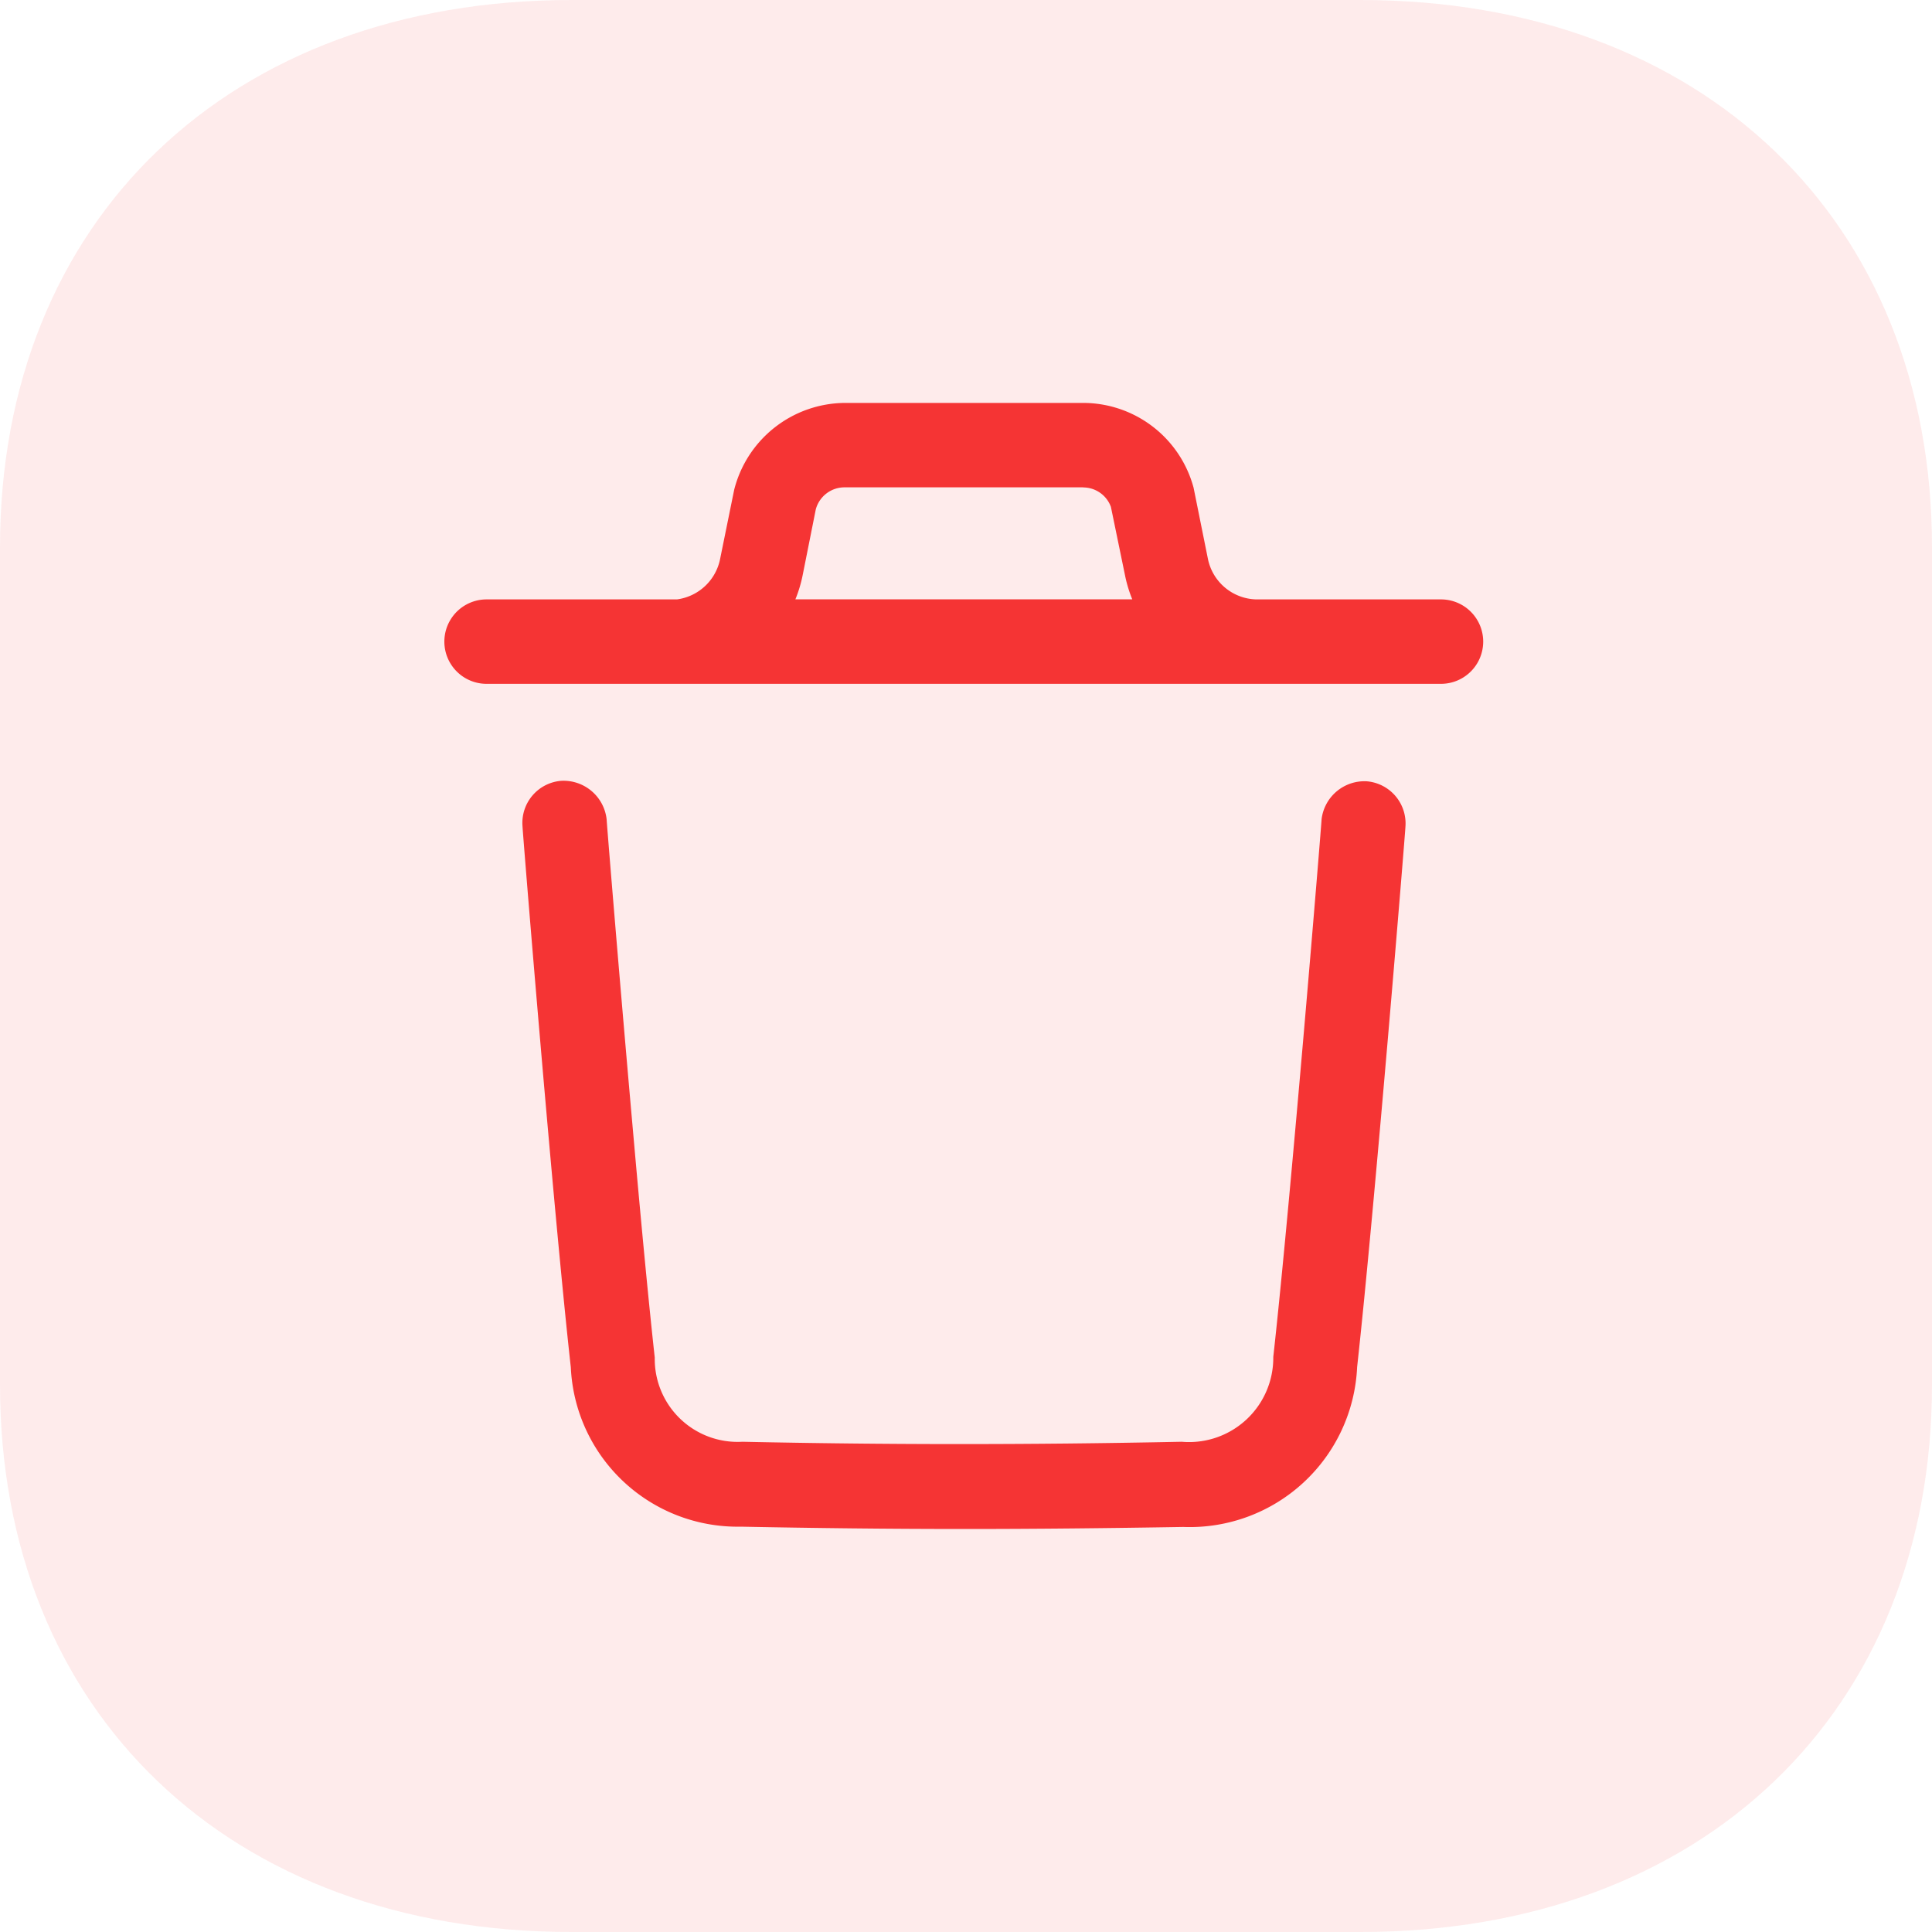 <svg xmlns="http://www.w3.org/2000/svg" width="20" height="20" viewBox="0 0 20 20">
  <g id="Group_40206" data-name="Group 40206" transform="translate(-2368 -435)">
    <g id="Arrow---Left-Square" transform="translate(2388 435) rotate(90)">
      <path id="Fill-1" d="M0,5.916v8.168C0,17.623,2.276,20,5.665,20h8.67C17.724,20,20,17.623,20,14.084V5.916C20,2.378,17.723,0,14.334,0H5.665C2.276,0,0,2.378,0,5.916" fill="#f53434" opacity="0.1"/>
      <g id="Iconly_Light-Outline_Delete" data-name="Iconly/Light-Outline/Delete" transform="translate(2.171 18.4) rotate(-90)">
        <g id="Delete" transform="translate(3 2)">
          <path id="Combined-Shape" d="M9.549,3.917a.438.438,0,0,1,.4.471c0,.04-.319,3.951-.5,5.592a1.735,1.735,0,0,1-1.8,1.656c-.777.013-1.526.021-2.259.021-.79,0-1.56-.009-2.321-.024A1.729,1.729,0,0,1,1.309,9.983c-.184-1.655-.5-5.557-.5-5.6a.437.437,0,0,1,.4-.471.449.449,0,0,1,.471.4c0,.025.13,1.619.27,3.195l.028.315c.07.784.142,1.536.2,2.061a.858.858,0,0,0,.908.871c1.457.031,2.944.033,4.547,0a.872.872,0,0,0,.948-.878c.181-1.628.5-5.526.5-5.566A.447.447,0,0,1,9.549,3.917ZM6.612,0A1.185,1.185,0,0,1,7.756.878l.148.735a.524.524,0,0,0,.5.421h1.913a.437.437,0,1,1,0,.874H.437a.437.437,0,1,1,0-.874H2.349l.059,0a.526.526,0,0,0,.446-.416L3,.9A1.191,1.191,0,0,1,4.145,0Zm0,.874H4.145a.308.308,0,0,0-.3.228l-.136.682a1.387,1.387,0,0,1-.075.249H7.121a1.391,1.391,0,0,1-.075-.249L6.9,1.076A.306.306,0,0,0,6.612.875Z" transform="translate(0 0)" fill="#f53434" fill-rule="evenodd"/>
        </g>
      </g>
    </g>
  </g>
</svg>
